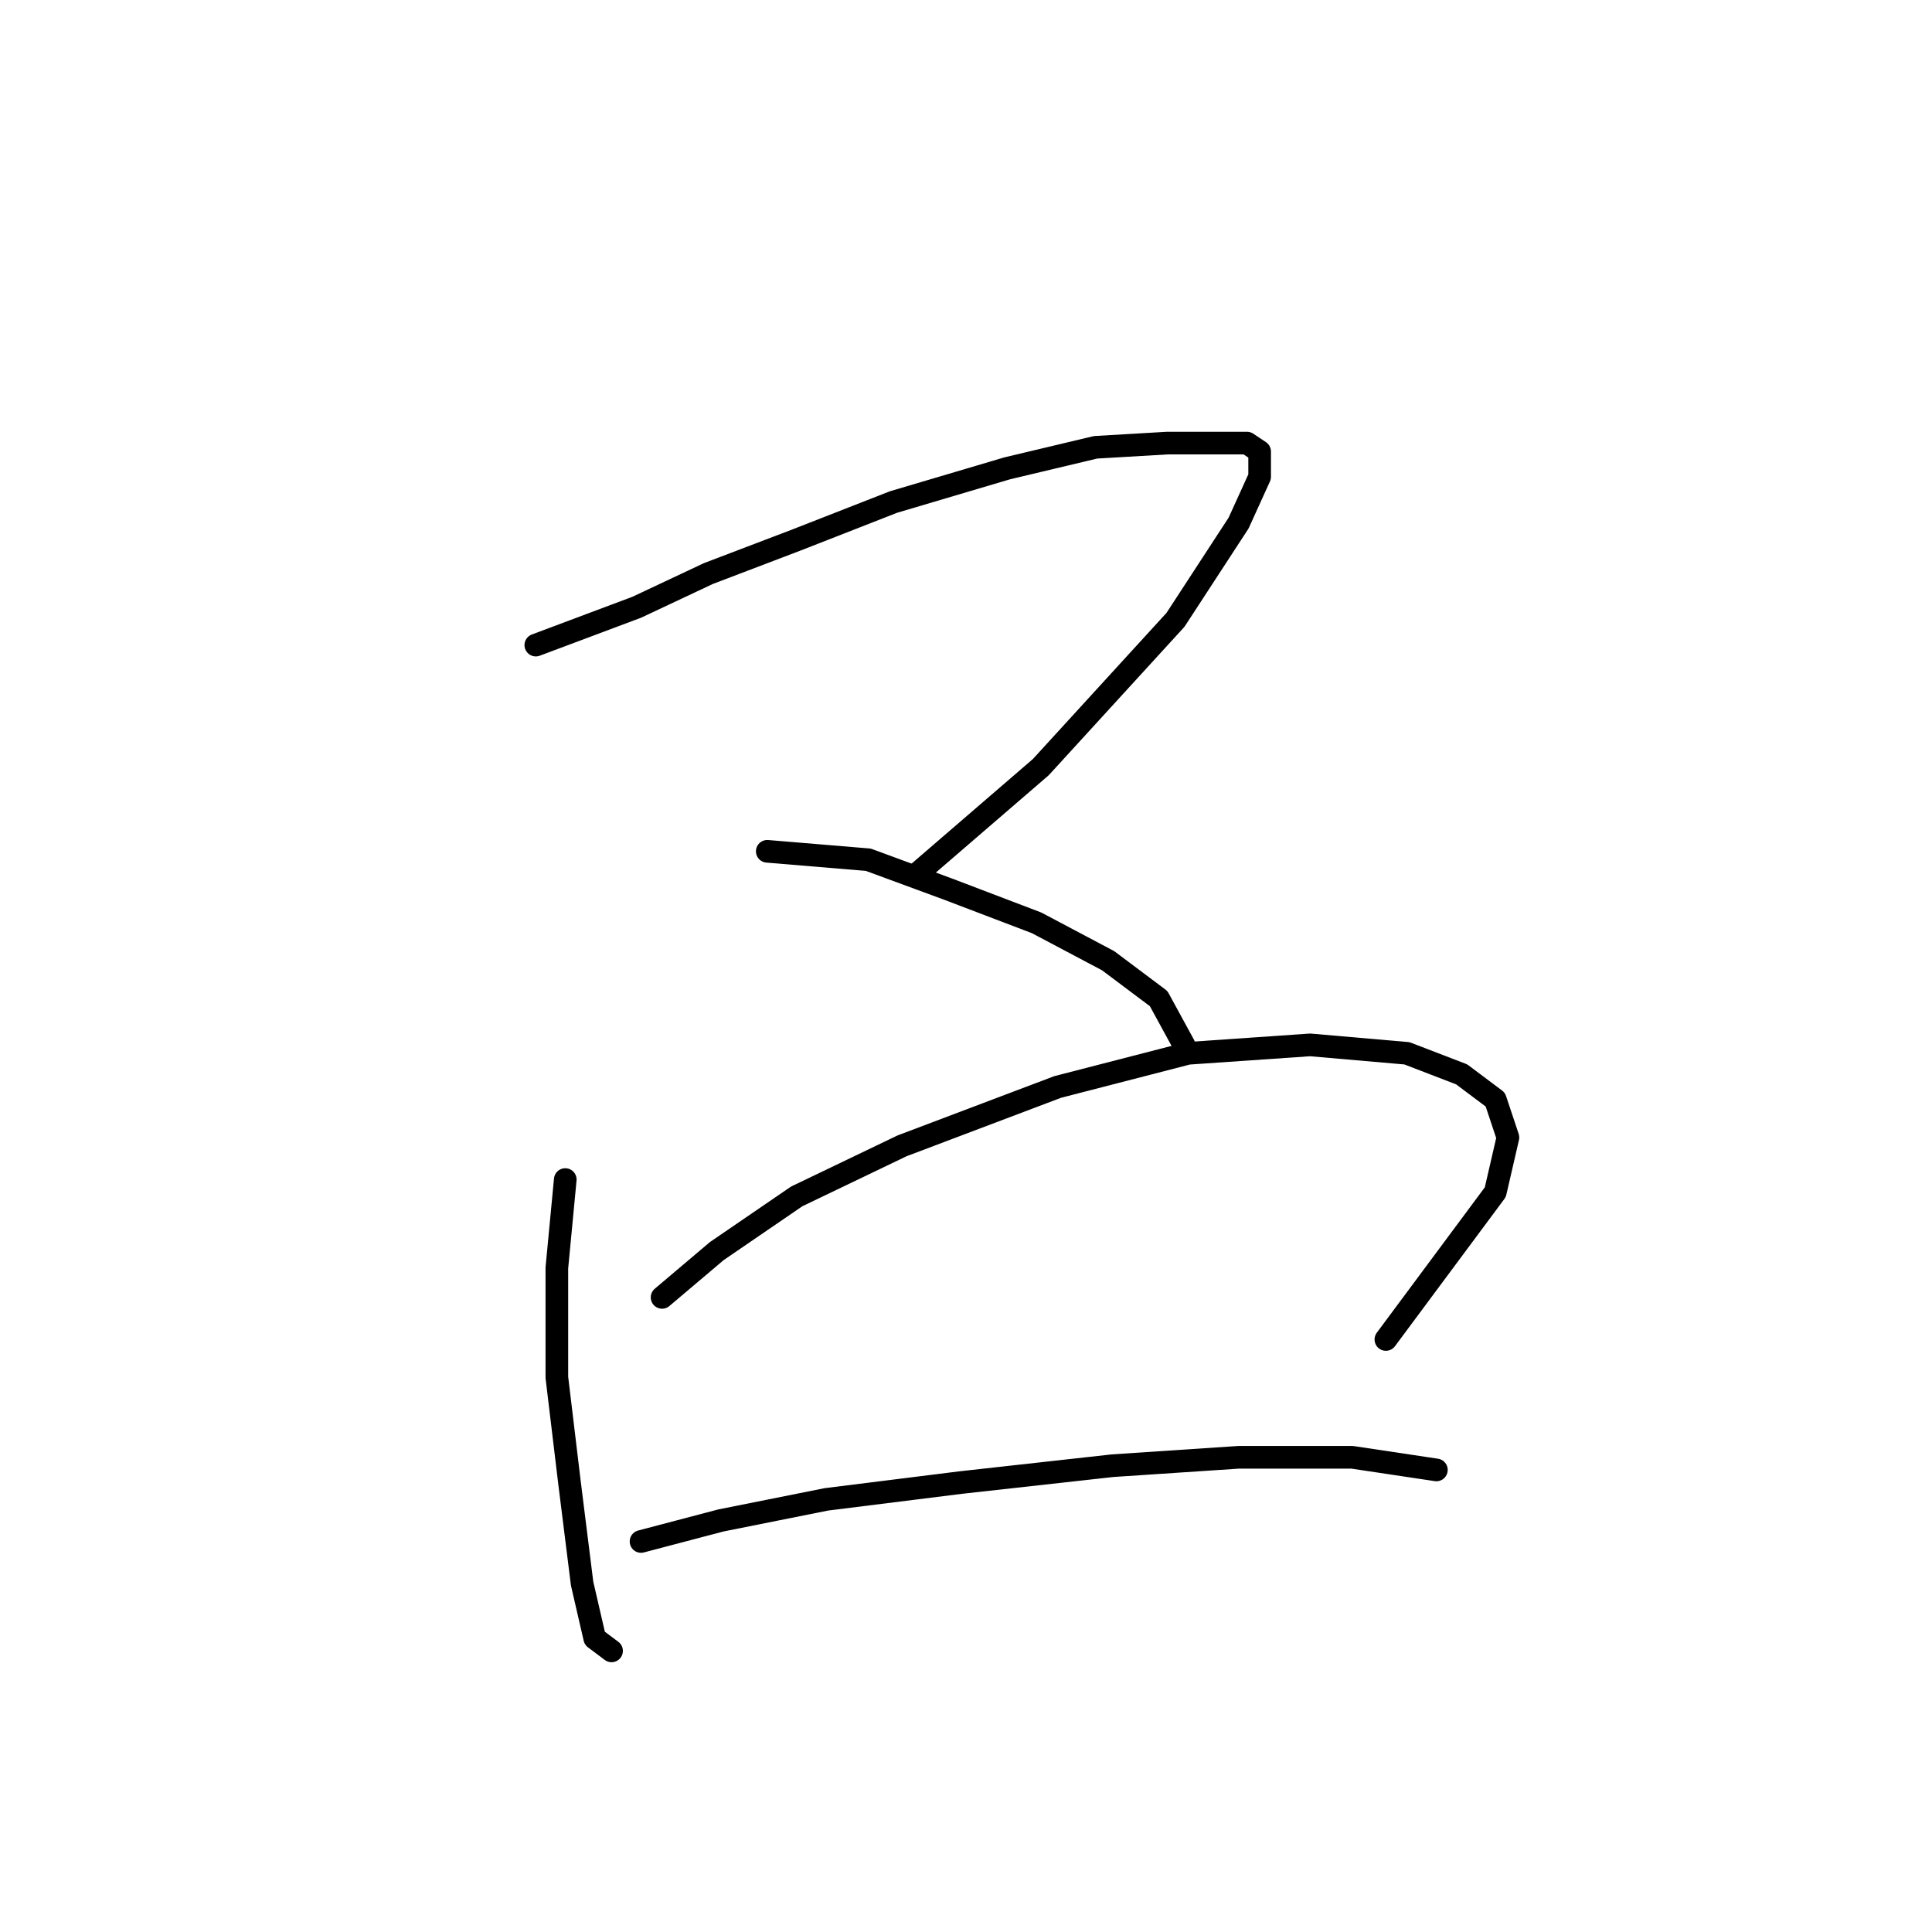 <?xml version="1.0" standalone="no"?>
    <svg width="256" height="256" xmlns="http://www.w3.org/2000/svg" version="1.1">
    <polyline stroke="black" stroke-width="3" stroke-linecap="round" fill="transparent" stroke-linejoin="round" points="70.998 85.479 84.381 80.461 93.86 76 105.57 71.539 118.396 66.52 133.452 62.059 145.162 59.271 154.641 58.714 160.775 58.714 165.236 58.714 166.909 59.829 166.909 63.175 164.121 69.308 155.756 82.134 137.912 101.65 121.742 115.591 121.742 115.591 " />
        <polyline stroke="black" stroke-width="3" stroke-linecap="round" fill="transparent" stroke-linejoin="round" points="101.667 112.803 115.05 113.918 125.645 117.821 137.355 122.282 146.834 127.301 153.526 132.32 156.872 138.453 156.872 138.453 " />
        <polyline stroke="black" stroke-width="3" stroke-linecap="round" fill="transparent" stroke-linejoin="round" points="74.901 156.297 73.786 168.007 73.786 182.505 75.459 196.446 77.132 209.829 78.805 217.078 81.035 218.751 81.035 218.751 " />
        <polyline stroke="black" stroke-width="3" stroke-linecap="round" fill="transparent" stroke-linejoin="round" points="87.727 171.911 94.976 165.777 105.57 158.528 119.511 151.836 140.143 144.03 157.429 139.569 173.6 138.453 186.425 139.569 193.675 142.357 198.135 145.702 199.808 150.721 198.135 157.97 183.637 177.487 183.637 177.487 " />
        <polyline stroke="black" stroke-width="3" stroke-linecap="round" fill="transparent" stroke-linejoin="round" points="84.939 204.253 95.533 201.465 109.474 198.676 127.318 196.446 147.392 194.215 164.121 193.1 179.176 193.1 190.329 194.773 190.329 194.773 " />
        </svg>